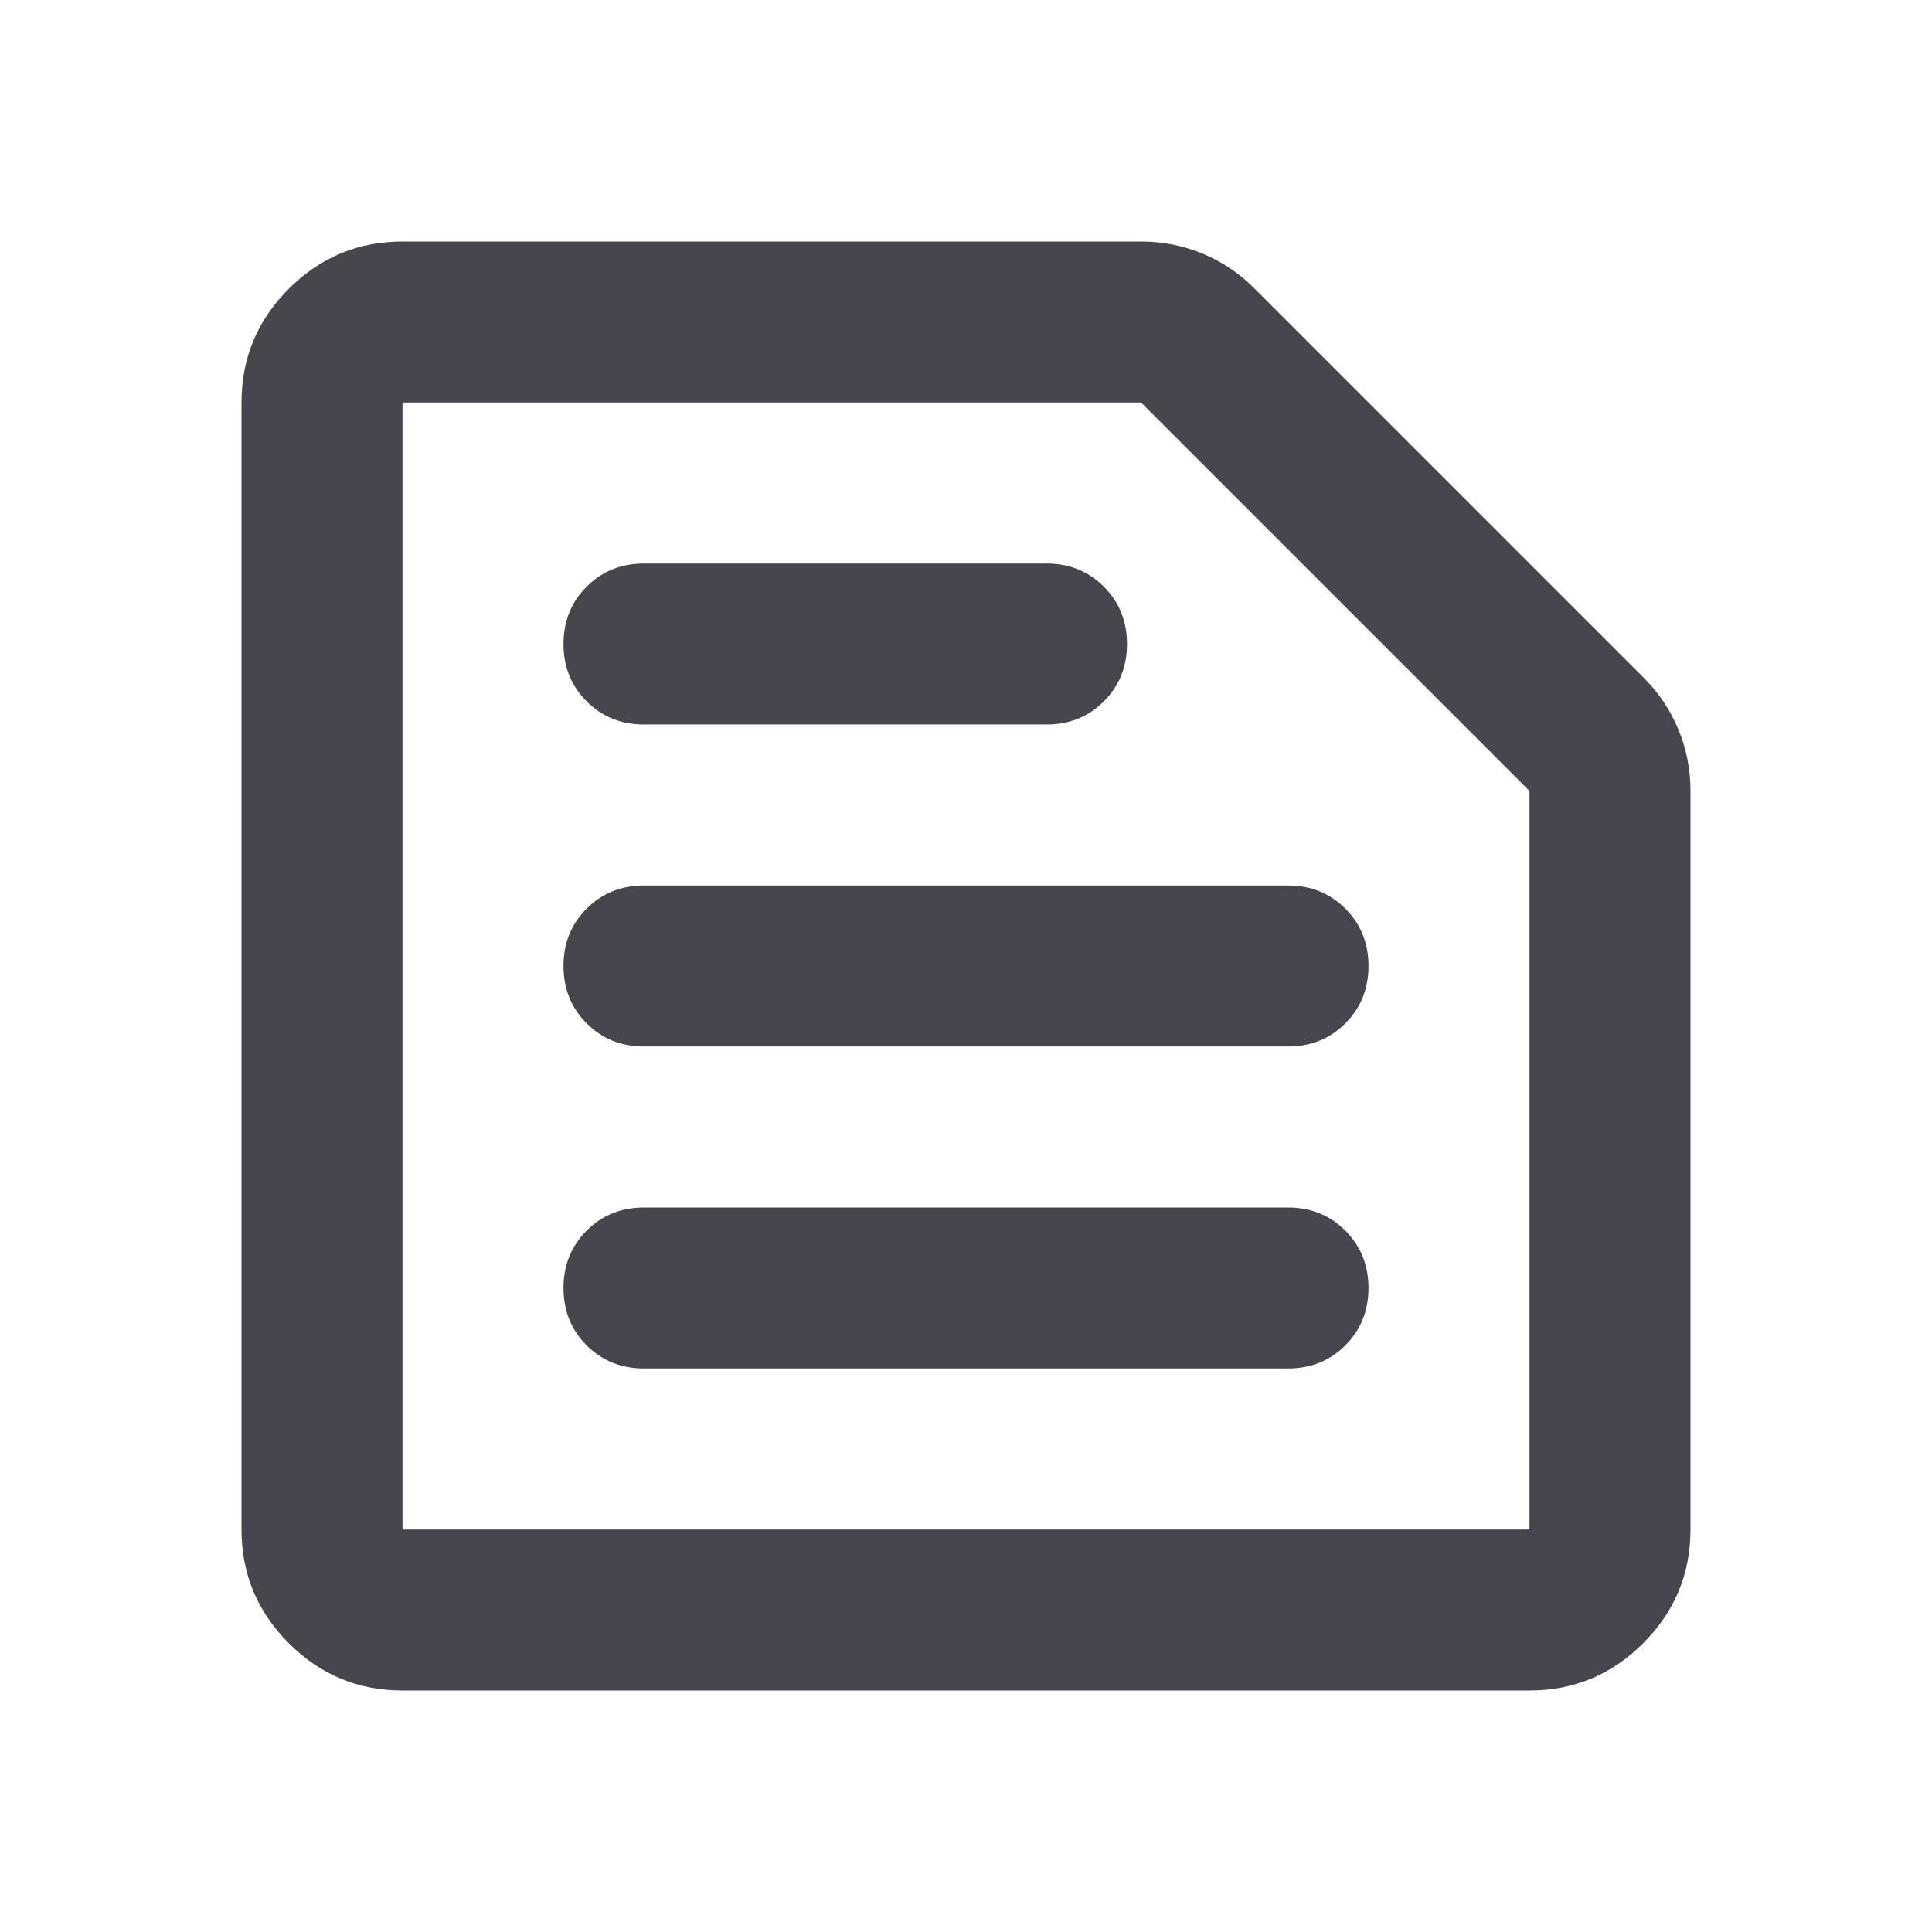 <svg fill="#49454F" width="48" height="48" viewBox="0 96 960 960" xmlns="http://www.w3.org/2000/svg"><path d="M200 856h560V489L567 296H200v560zm0 80q-33 0-56.5-23.5T120 856V296q0-33 23.5-56.5T200 216h367q16 0 30.5 6t25.5 17l194 194q11 11 17 25.5t6 30.5v367q0 33-23.5 56.5T760 936H200zm120-160h320q17 0 28.5-11.5T680 736q0-17-11.5-28.5T640 696H320q-17 0-28.5 11.5T280 736q0 17 11.5 28.5T320 776zm0-160h320q17 0 28.5-11.5T680 576q0-17-11.5-28.5T640 536H320q-17 0-28.5 11.5T280 576q0 17 11.5 28.5T320 616zm0-160h200q17 0 28.5-11.5T560 416q0-17-11.5-28.5T520 376H320q-17 0-28.5 11.5T280 416q0 17 11.5 28.5T320 456zM200 856V296v560z"/></svg>